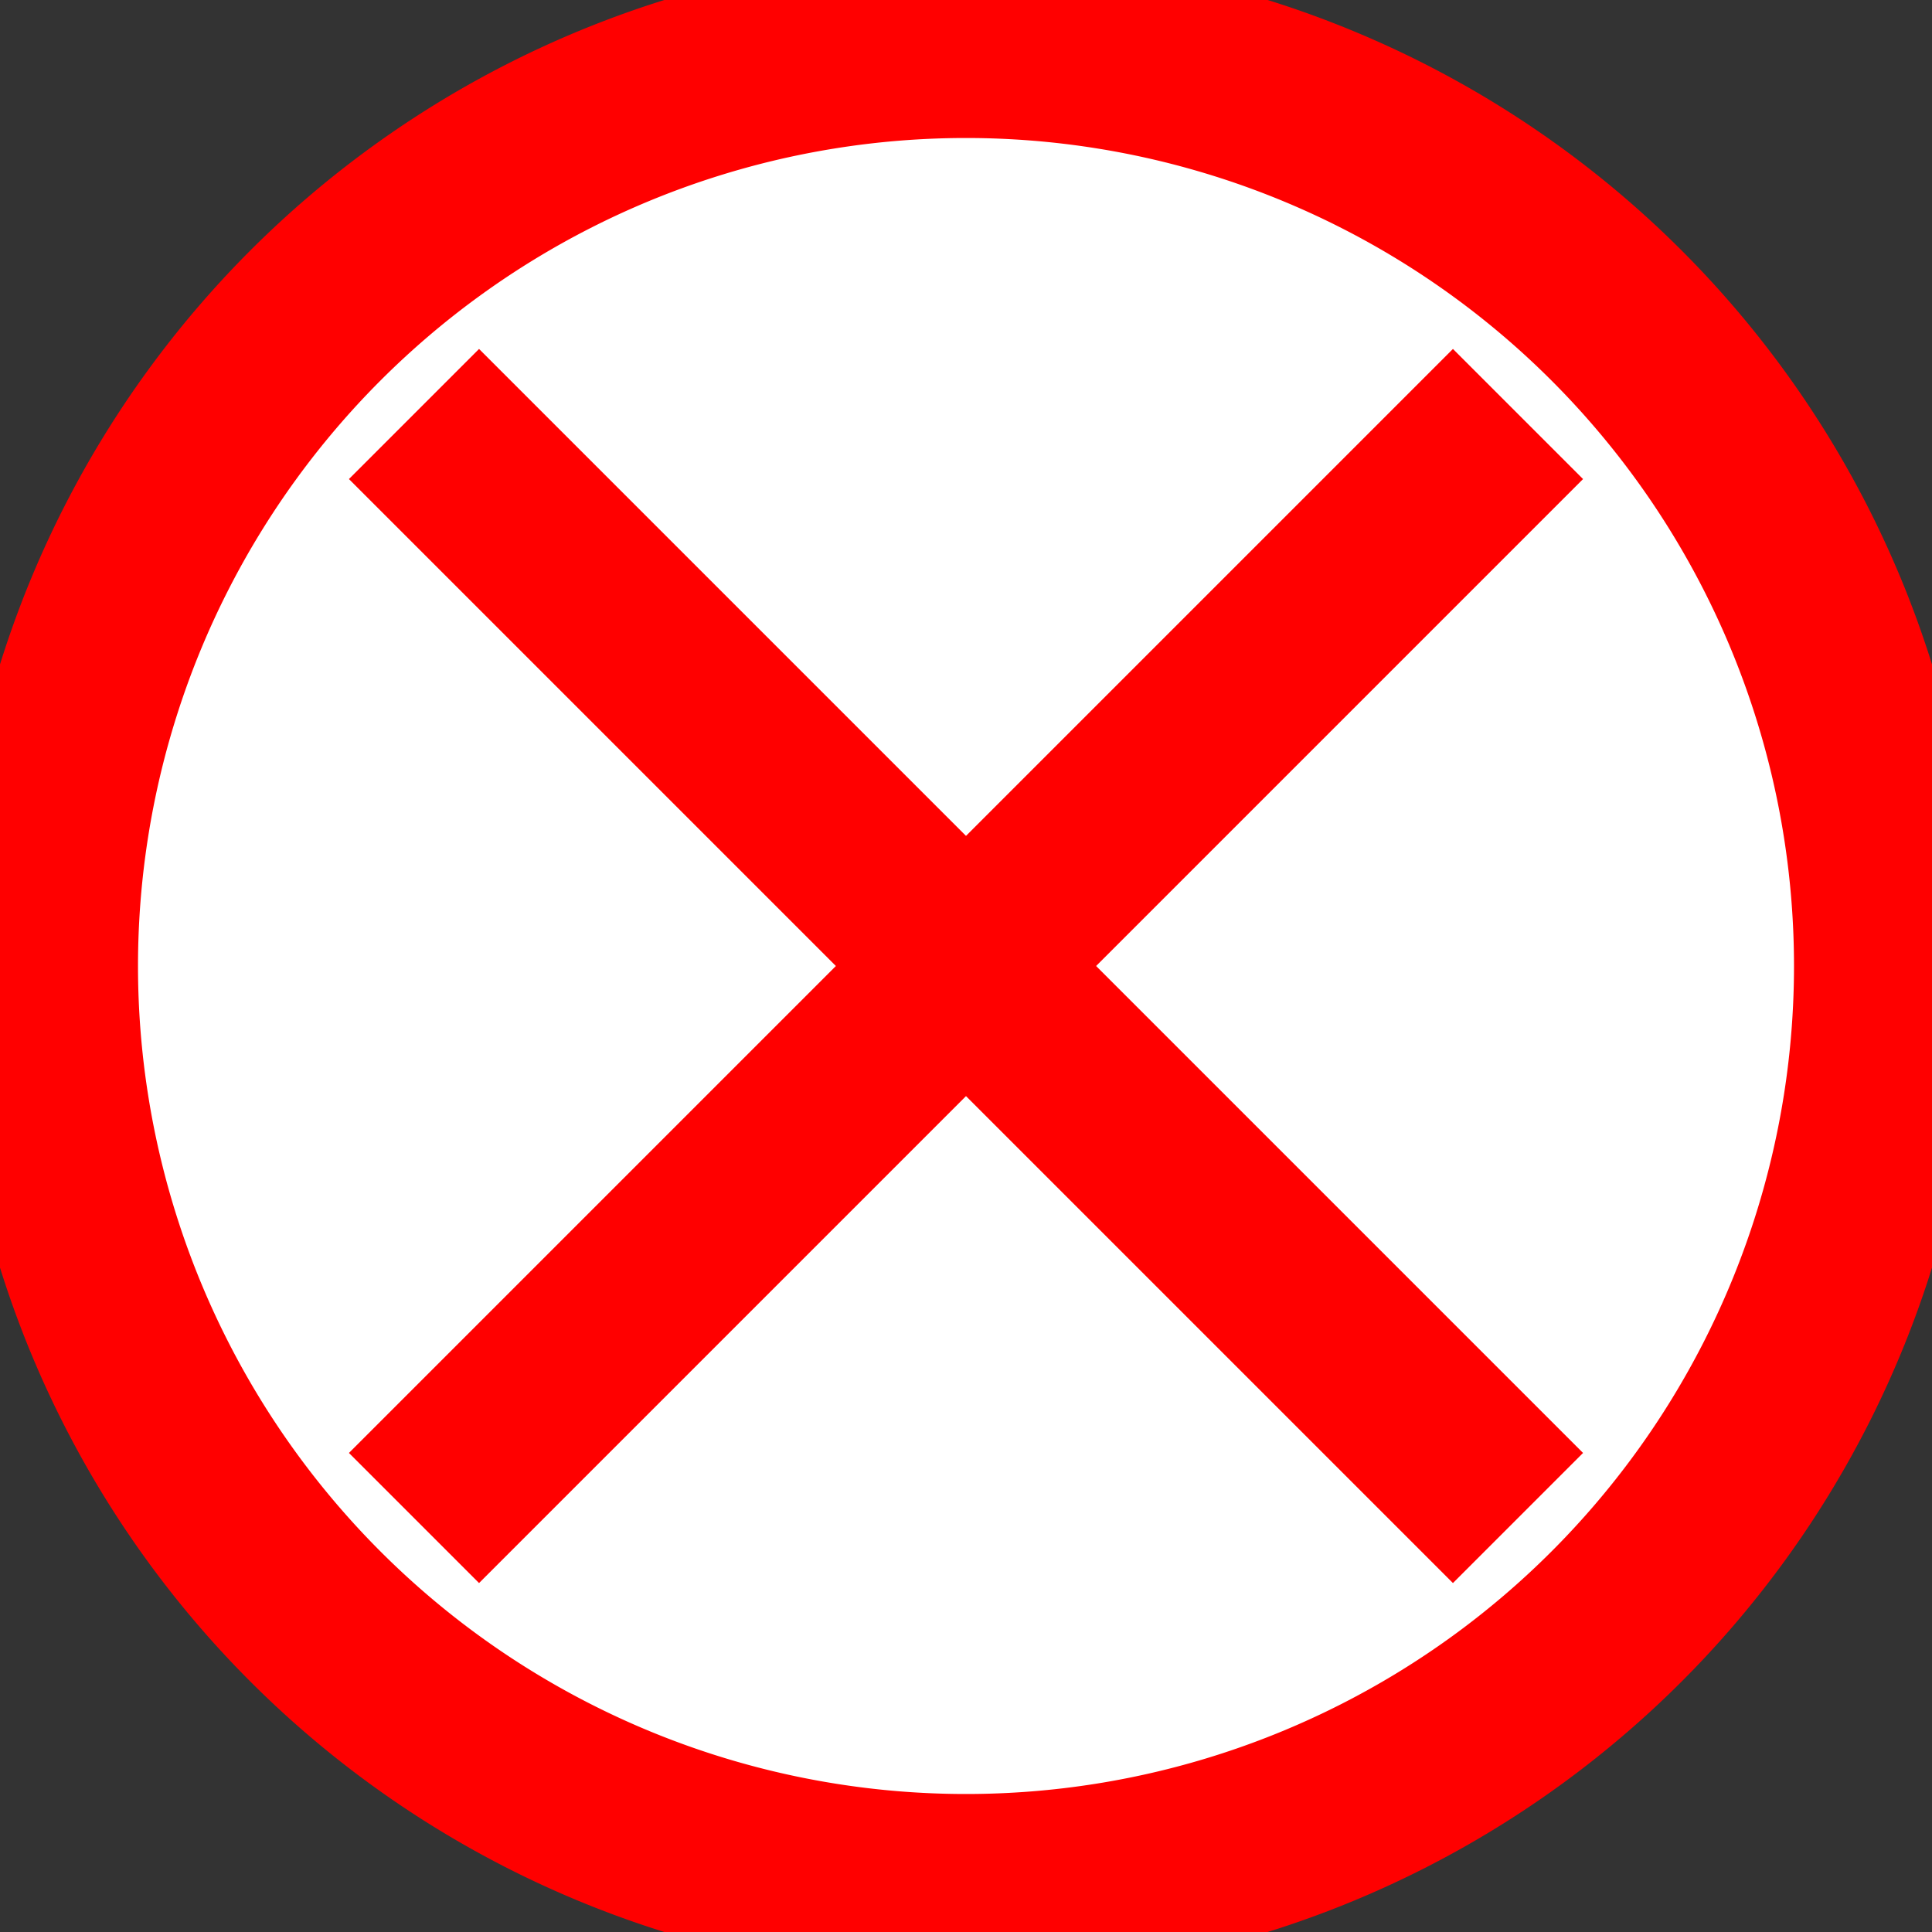 <svg xmlns="http://www.w3.org/2000/svg" viewBox="3.95 3.95 2.1 2.1">
  <rect x="3.95" y="3.95" width="2.1" height="2.1" fill="#333333" stroke="none"/>
  <path d="M 5 4 A 1 1 0 0 0 5 6 A 1 1 0 0 0 5 4 M 5.6 4.4 L 4.4 5.6 M 4.4 4.4 L 5.6 5.6" stroke="red" stroke-width="0.2" fill="white"/>
</svg>